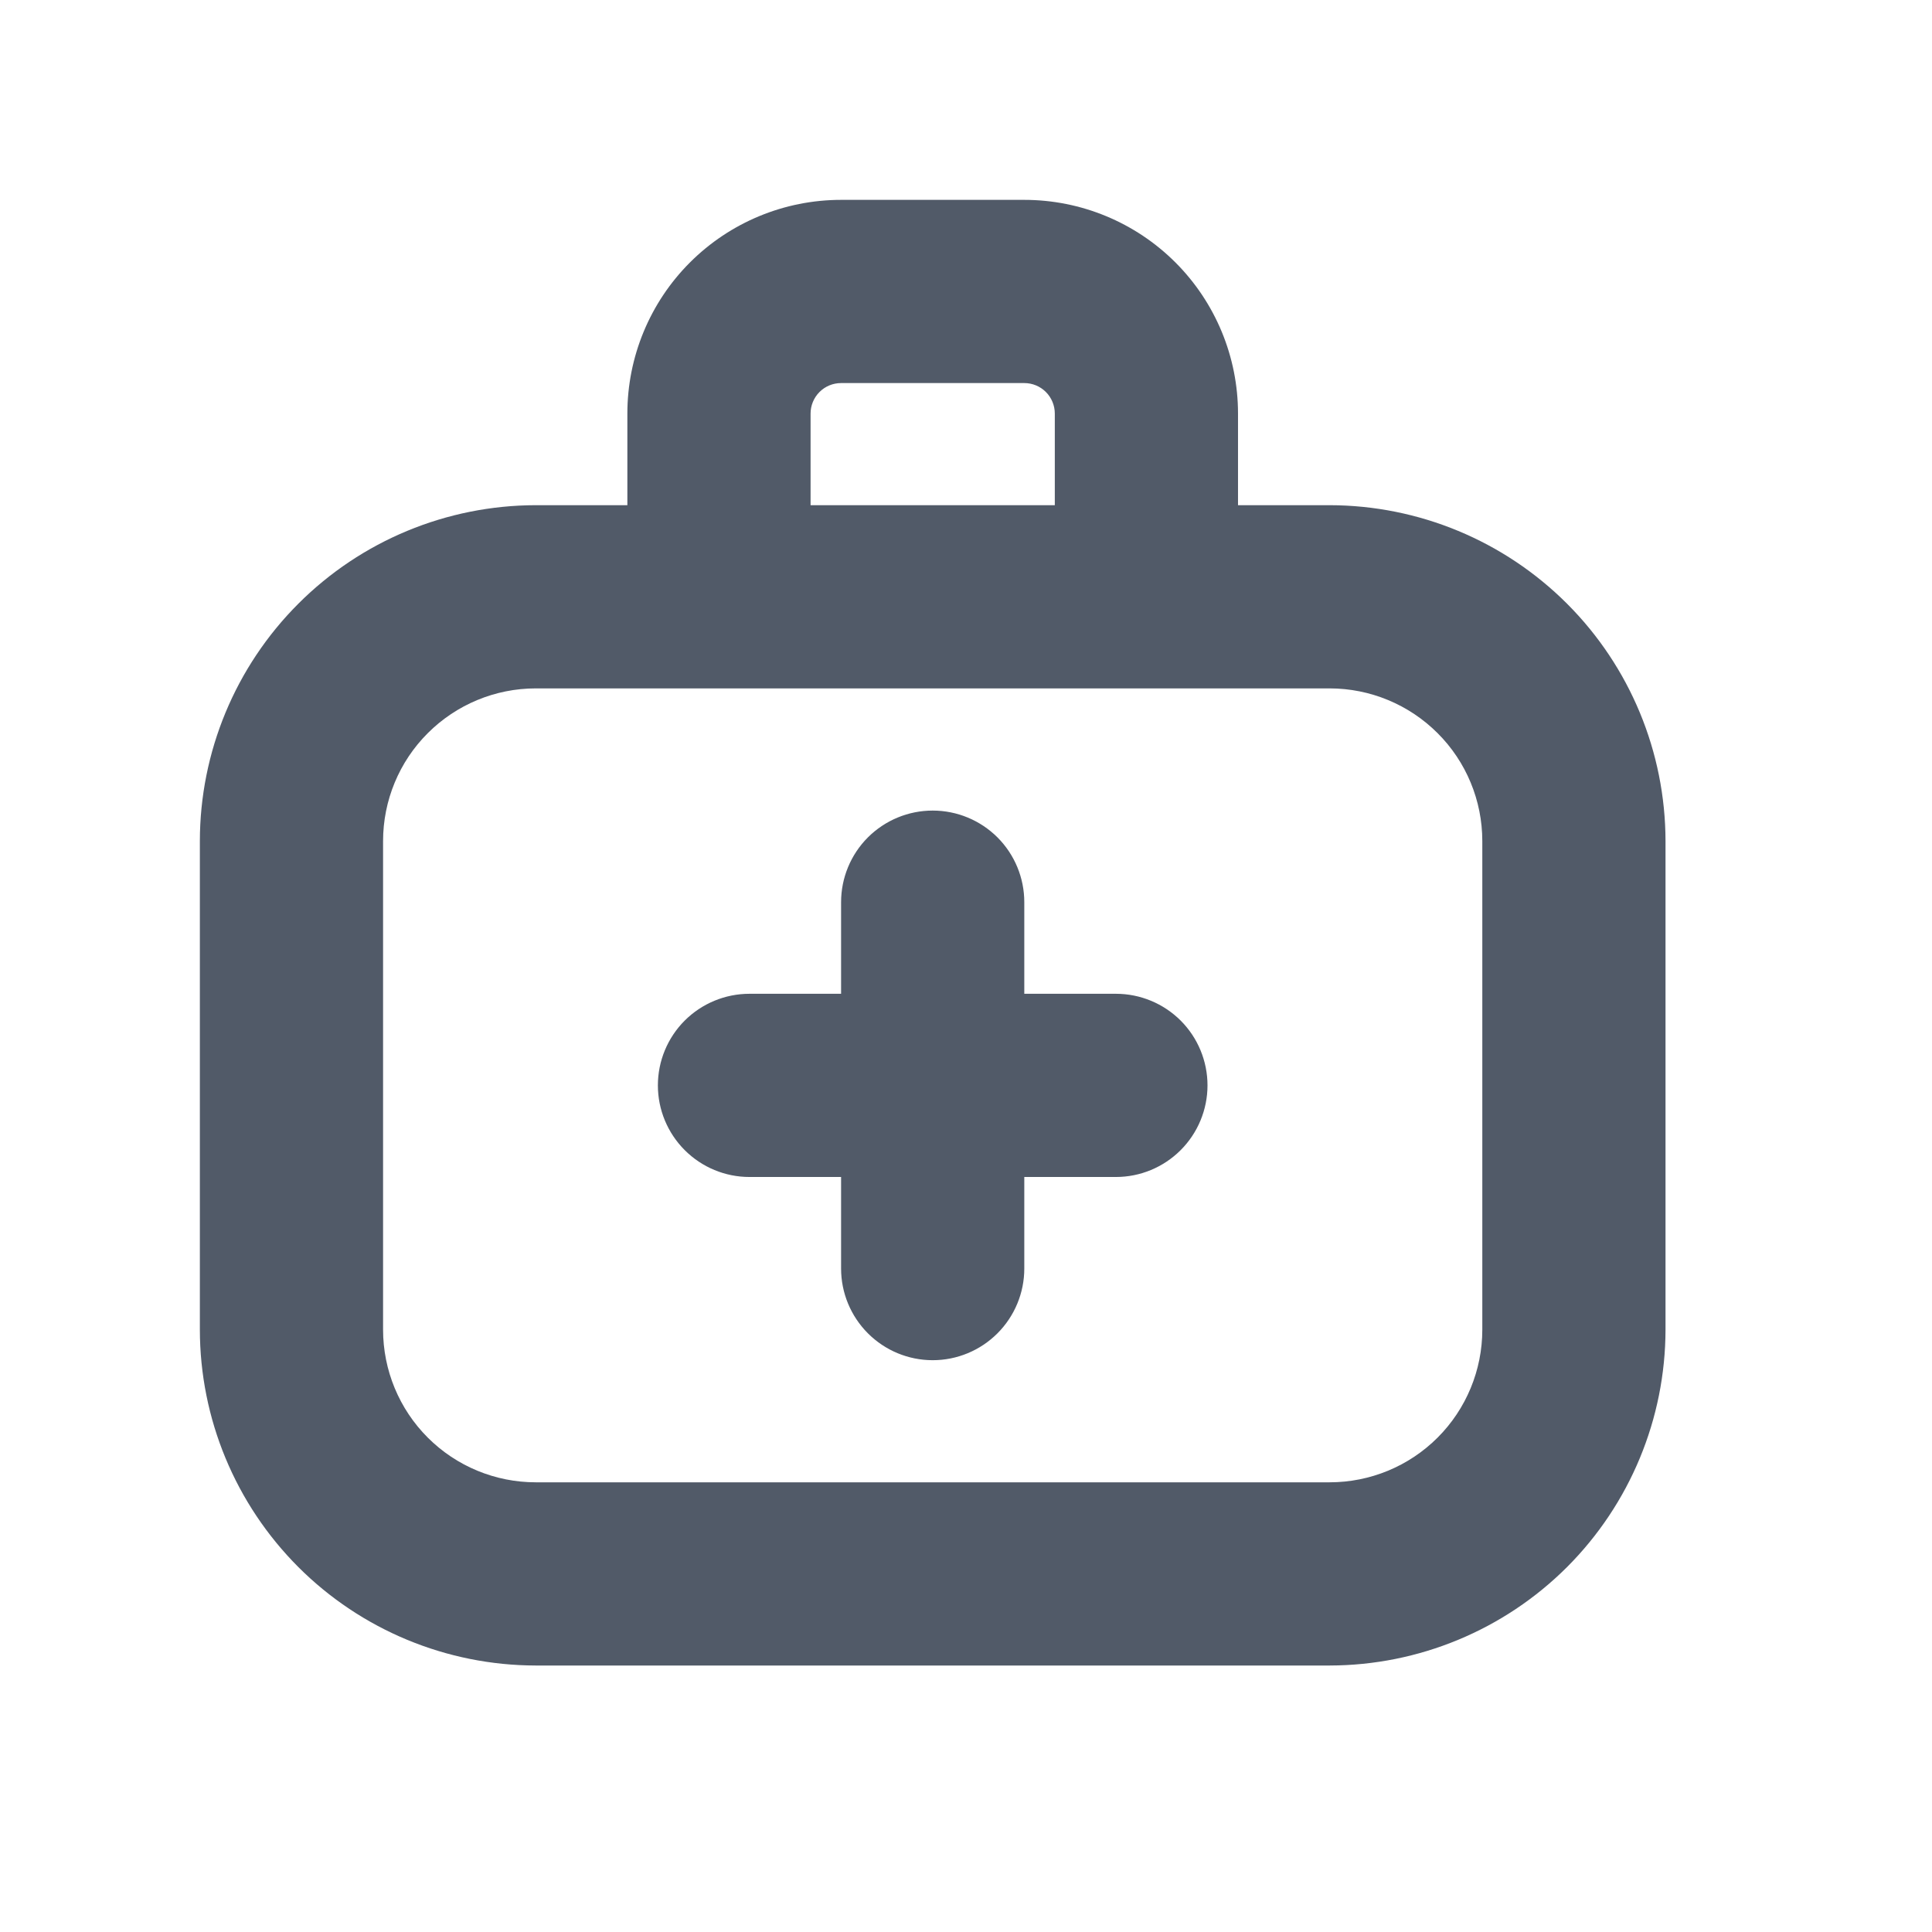 <svg width="29" height="29" viewBox="0 0 29 29" fill="none" xmlns="http://www.w3.org/2000/svg">
<g clip-path="url(#clip0_68_1081)">
<path d="M19.958 7.583H18.583V6.208C18.583 5.357 18.245 4.541 17.644 3.94C17.042 3.338 16.226 3 15.375 3H12.625C11.774 3 10.958 3.338 10.356 3.94C9.755 4.541 9.417 5.357 9.417 6.208V7.583H8.042C6.705 7.585 5.423 8.116 4.478 9.062C3.533 10.007 3.001 11.288 3 12.625L3 19.958C3.001 21.295 3.533 22.576 4.478 23.522C5.423 24.467 6.705 24.998 8.042 25H19.958C21.295 24.998 22.576 24.467 23.522 23.522C24.467 22.576 24.998 21.295 25 19.958V12.625C24.998 11.288 24.467 10.007 23.522 9.062C22.576 8.116 21.295 7.585 19.958 7.583ZM12.167 6.208C12.167 6.087 12.215 5.97 12.301 5.884C12.387 5.798 12.503 5.75 12.625 5.75H15.375C15.497 5.75 15.613 5.798 15.699 5.884C15.785 5.97 15.833 6.087 15.833 6.208V7.583H12.167V6.208ZM22.25 19.958C22.25 20.566 22.009 21.149 21.579 21.579C21.149 22.009 20.566 22.25 19.958 22.25H8.042C7.434 22.25 6.851 22.009 6.421 21.579C5.991 21.149 5.75 20.566 5.75 19.958V12.625C5.75 12.017 5.991 11.434 6.421 11.005C6.851 10.575 7.434 10.333 8.042 10.333H19.958C20.566 10.333 21.149 10.575 21.579 11.005C22.009 11.434 22.25 12.017 22.25 12.625V19.958ZM18.125 16.292C18.125 16.656 17.98 17.006 17.722 17.264C17.464 17.522 17.115 17.667 16.75 17.667H15.375V19.042C15.375 19.406 15.23 19.756 14.972 20.014C14.714 20.272 14.365 20.417 14 20.417C13.635 20.417 13.286 20.272 13.028 20.014C12.77 19.756 12.625 19.406 12.625 19.042V17.667H11.25C10.885 17.667 10.536 17.522 10.278 17.264C10.02 17.006 9.875 16.656 9.875 16.292C9.875 15.927 10.02 15.577 10.278 15.319C10.536 15.062 10.885 14.917 11.25 14.917H12.625V13.542C12.625 13.177 12.77 12.827 13.028 12.569C13.286 12.312 13.635 12.167 14 12.167C14.365 12.167 14.714 12.312 14.972 12.569C15.23 12.827 15.375 13.177 15.375 13.542V14.917H16.75C17.115 14.917 17.464 15.062 17.722 15.319C17.98 15.577 18.125 15.927 18.125 16.292Z" fill="#515A68"/>
</g>
<defs>
<clipPath id="clip0_68_1081">
<rect width="22" height="22" fill="white" transform="translate(3 3)"/>
</clipPath>
</defs>
</svg>
